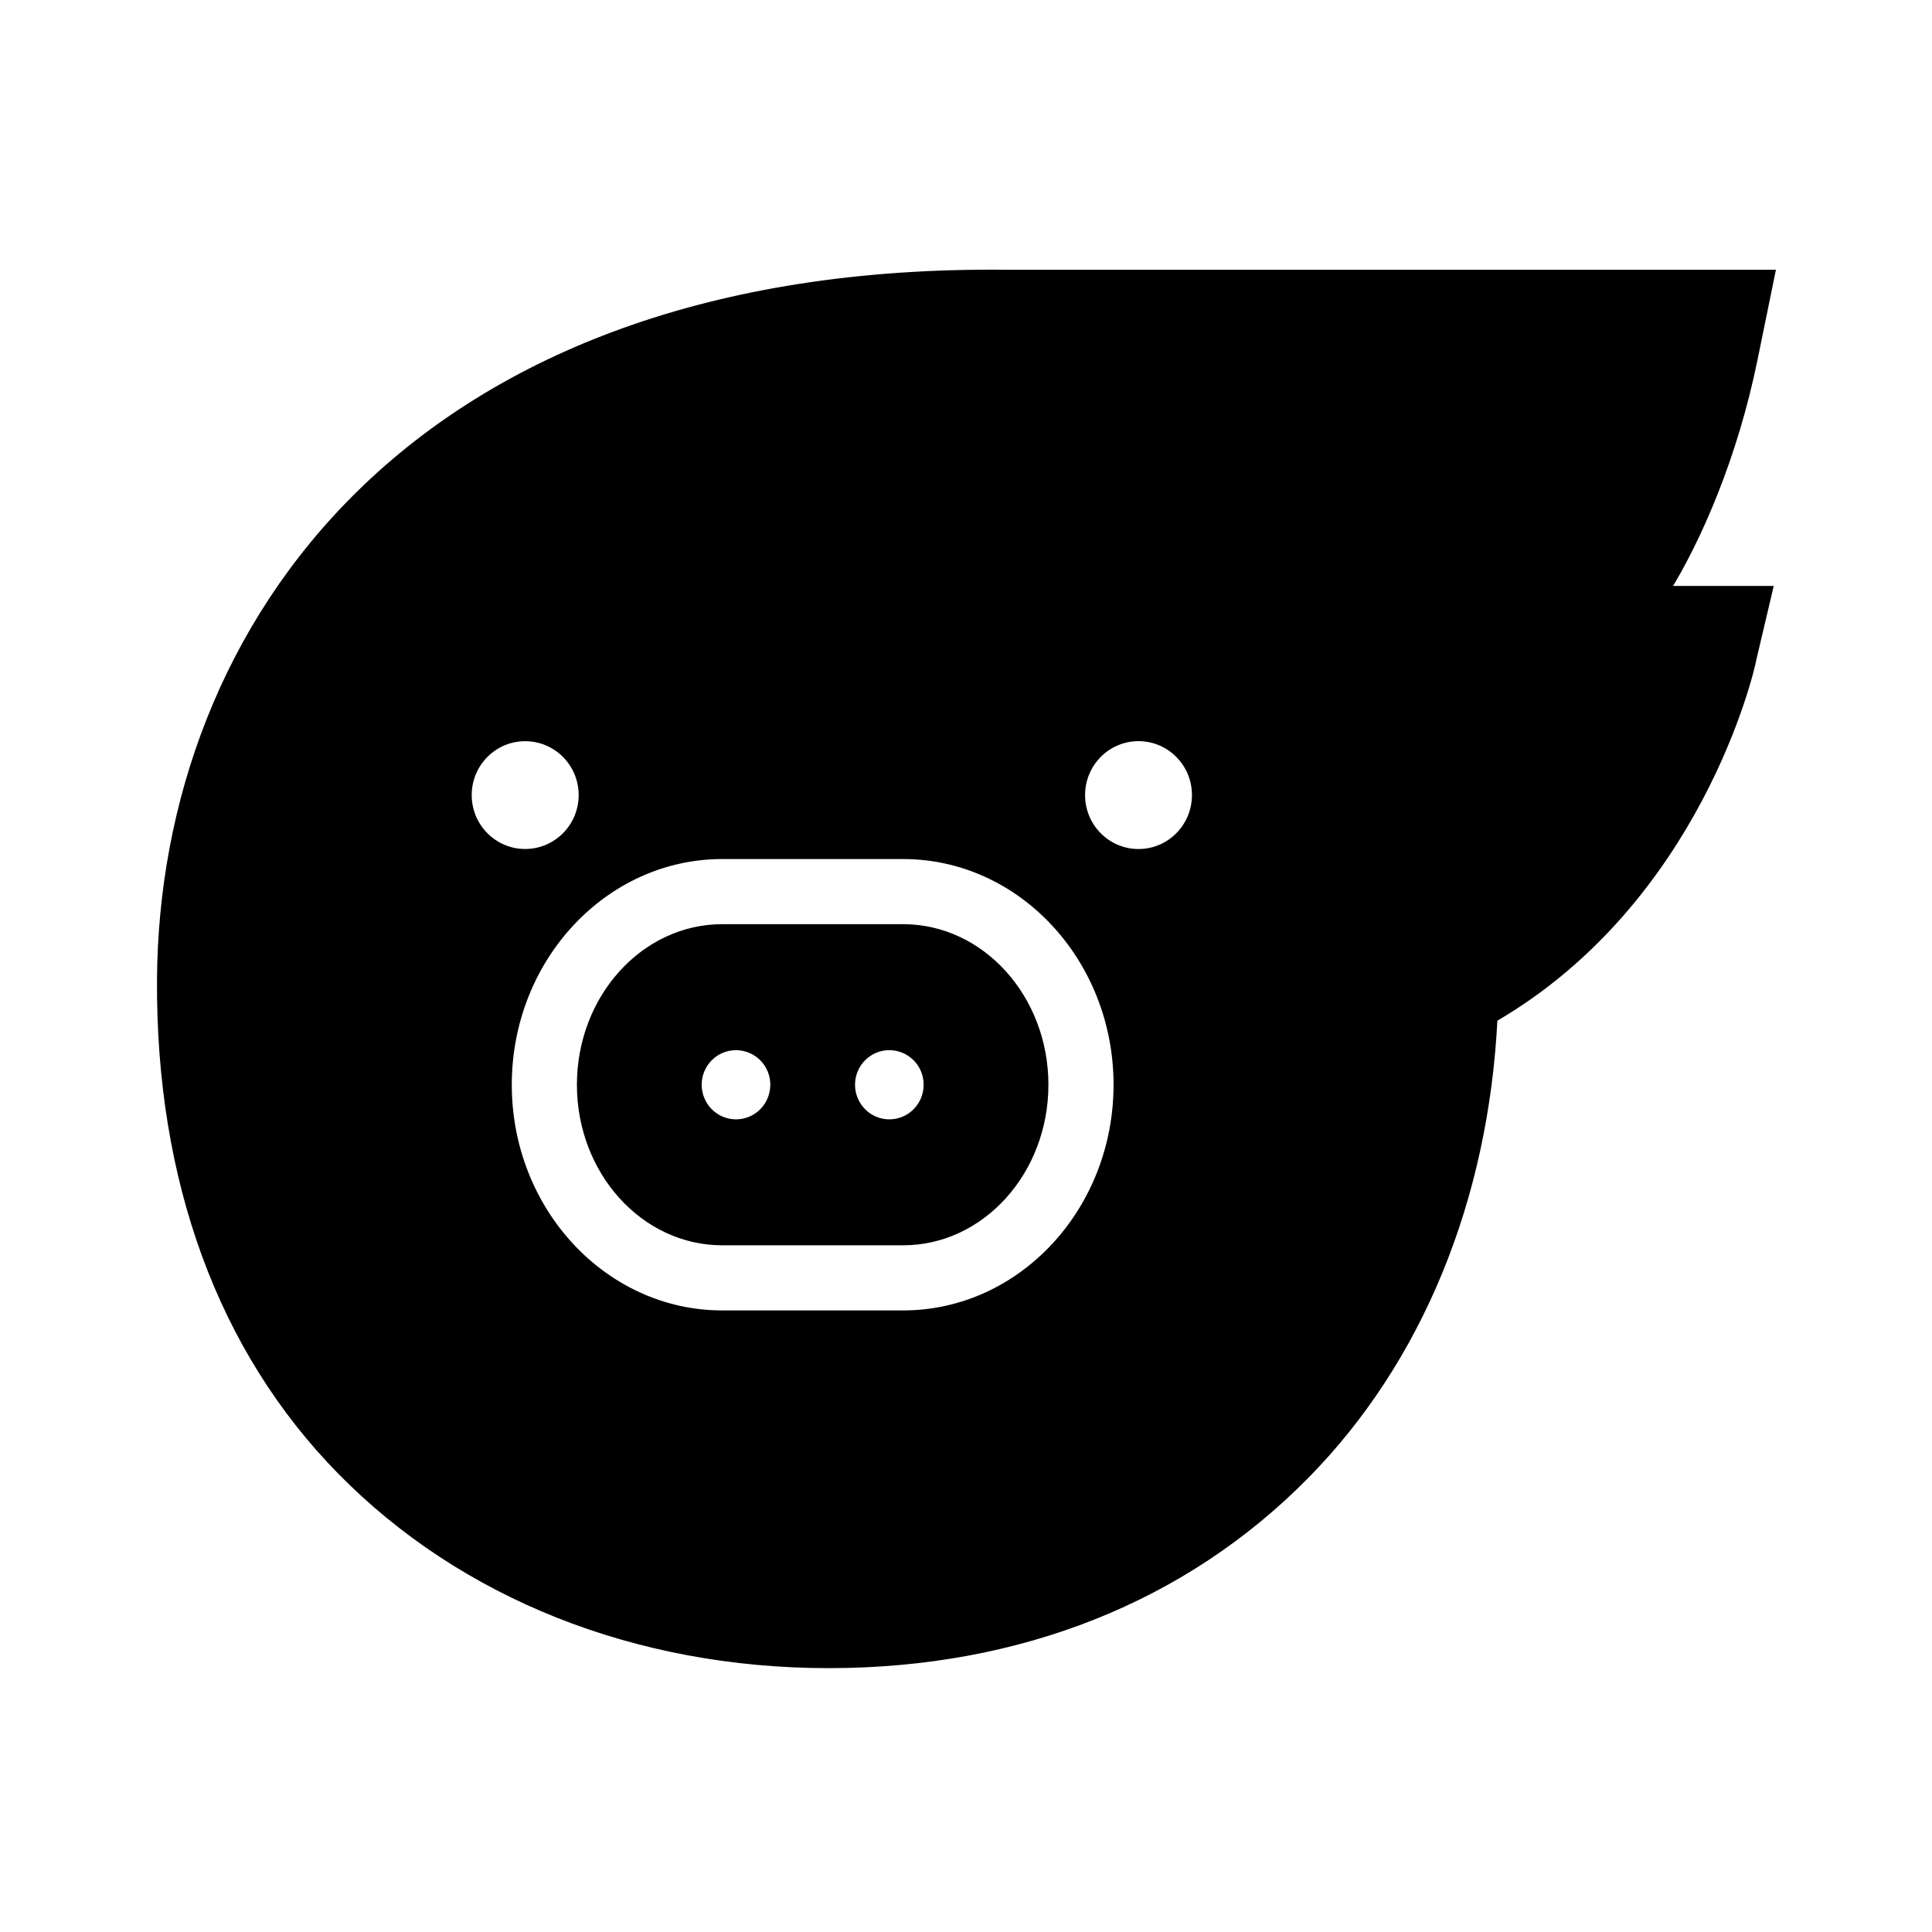 <svg xmlns="http://www.w3.org/2000/svg" width="24" height="24" viewBox="0 0 240 240"><path d="M122.898,34L125.102,34.011L220,34.011L217.832,44.615C215.373,56.665 210.923,66.856 206.95,73.288L206.95,73.288L219.709,73.288L217.682,81.888C217.477,83.174 210.864,111.787 185.523,126.5C184.423,148.995 176.21,169.009 162.106,183.299C147.133,198.476 126.679,206.722 102.952,206.722C78.962,206.722 57.462,198.063 42.408,182.749C27.467,167.554 19.867,146.464 20.002,121.76C20.249,78.083 51.212,33.188 125.102,34.011ZM112.193,106.214L89.72,106.214C75.03,106.214 63.076,119.019 63.076,134.75C63.076,150.486 75.03,163.286 89.72,163.286L112.193,163.286C126.883,163.286 138.829,150.486 138.829,134.75C138.829,119.023 126.883,106.214 112.193,106.214ZM112.193,115.305C121.87,115.305 129.738,124.032 129.738,134.75C129.738,145.477 121.87,154.195 112.193,154.195L89.72,154.195C80.039,154.195 72.166,145.473 72.166,134.75C72.166,124.028 80.043,115.305 89.72,115.305L112.193,115.305ZM91.43,129.955C88.798,129.955 86.666,132.1 86.666,134.75C86.666,137.4 88.802,139.55 91.43,139.55C94.066,139.55 96.189,137.4 96.189,134.75C96.195,133.483 95.696,132.265 94.804,131.366C93.911,130.466 92.697,129.958 91.43,129.955ZM110.479,129.955L110.475,129.955C107.847,129.955 105.716,132.1 105.716,134.75C105.716,137.4 107.847,139.55 110.479,139.55C113.111,139.55 115.238,137.4 115.238,134.75C115.244,133.483 114.746,132.265 113.853,131.366C112.96,130.466 111.747,129.958 110.479,129.955ZM72.384,98.769C72.384,94.792 69.185,91.574 65.239,91.574C61.298,91.574 58.098,94.792 58.098,98.769C58.098,102.742 61.298,105.964 65.235,105.964C69.185,105.964 72.384,102.742 72.384,98.769ZM141.429,91.569C137.483,91.569 134.292,94.796 134.292,98.769C134.292,102.746 137.483,105.969 141.429,105.969C145.374,105.969 148.569,102.742 148.569,98.769C148.569,94.792 145.374,91.569 141.433,91.569L141.429,91.569Z" fill-rule="nonZero" stroke-width="1" fill="#000000" stroke="#00000000"/></svg>